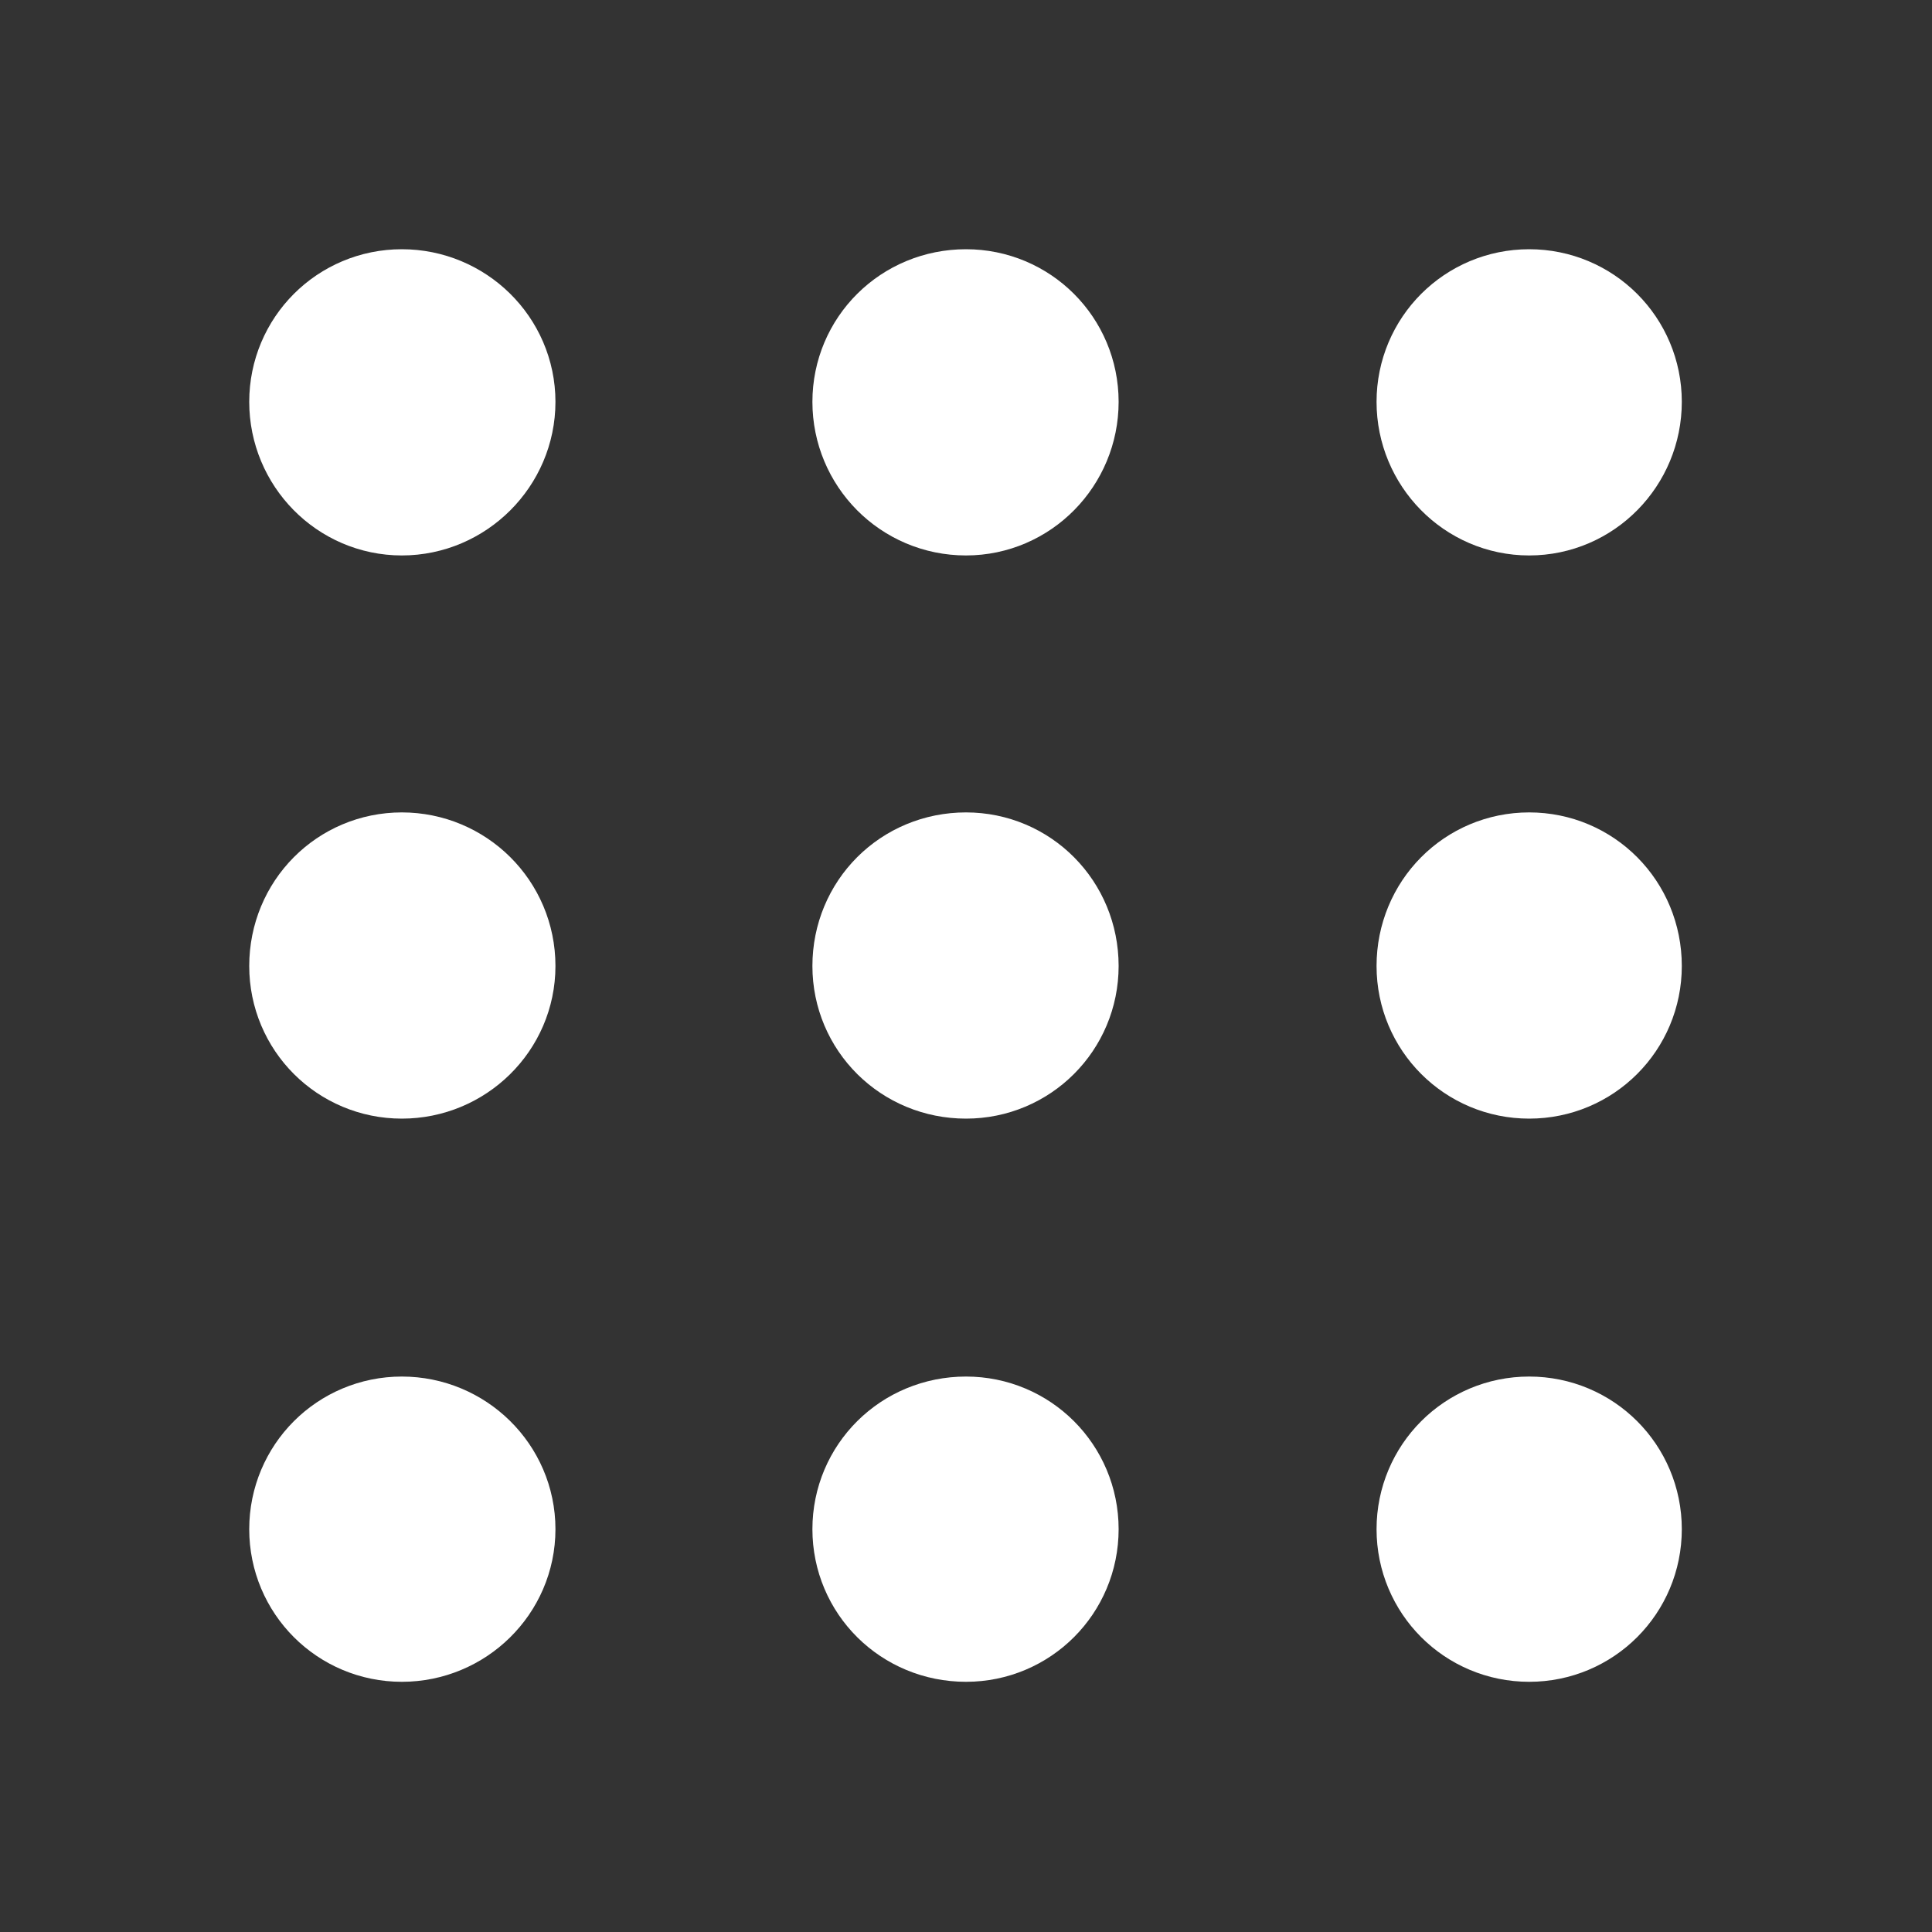 <svg width="20" height="20" viewBox="0 0 20 20" fill="none" xmlns="http://www.w3.org/2000/svg" xmlns:xlink="http://www.w3.org/1999/xlink">
	<rect x="0" y="0" width="20" height="20" fill="#333333" stroke="none"/>
	<desc>
			Created with Pixso.
	</desc>
	<defs/>
	<rect id="Interface, Essential/Grid, Layout" rx="-0.5" width="19" height="19" transform="translate(0.5 0.5)" fill="#FFFFFF" fill-opacity="0"/>
	<path id="Path" d="M4.16 10.83C3.7 10.83 3.33 10.46 3.33 10C3.33 9.53 3.7 9.16 4.16 9.16C4.62 9.16 5 9.53 5 10C5 10.46 4.62 10.83 4.16 10.83Z" fill="#FFFFFF" fill-opacity="1" fill-rule="evenodd"/>
	<path id="Path" d="M3.33 10C3.33 9.53 3.7 9.16 4.16 9.16C4.62 9.16 5 9.53 5 10C5 10.46 4.62 10.83 4.16 10.83C3.7 10.83 3.33 10.46 3.33 10Z" stroke="#FFFFFF" stroke-opacity="1" stroke-width="1.5" stroke-linejoin="round"/>
	<path id="Path" d="M10 10.83C9.53 10.83 9.16 10.46 9.16 10C9.16 9.53 9.53 9.16 10 9.16C10.46 9.16 10.83 9.53 10.83 10C10.83 10.46 10.46 10.83 10 10.83Z" fill="#FFFFFF" fill-opacity="1" fill-rule="evenodd"/>
	<path id="Path" d="M9.16 10C9.16 9.53 9.53 9.16 10 9.16C10.46 9.16 10.83 9.53 10.83 10C10.83 10.46 10.46 10.83 10 10.83C9.53 10.83 9.16 10.46 9.16 10Z" stroke="#FFFFFF" stroke-opacity="1" stroke-width="1.5" stroke-linejoin="round"/>
	<path id="Path" d="M15.83 10.83C15.37 10.83 15 10.46 15 10C15 9.53 15.37 9.16 15.83 9.16C16.29 9.16 16.66 9.53 16.66 10C16.66 10.46 16.29 10.83 15.83 10.83Z" fill="#FFFFFF" fill-opacity="1" fill-rule="evenodd"/>
	<path id="Path" d="M15 10C15 9.53 15.37 9.16 15.83 9.16C16.29 9.16 16.66 9.53 16.66 10C16.66 10.46 16.29 10.83 15.83 10.83C15.37 10.83 15 10.46 15 10Z" stroke="#FFFFFF" stroke-opacity="1" stroke-width="1.5" stroke-linejoin="round"/>
	<path id="Path" d="M4.16 16.66C3.7 16.66 3.33 16.29 3.33 15.83C3.33 15.37 3.7 15 4.16 15C4.62 15 5 15.37 5 15.83C5 16.29 4.62 16.66 4.16 16.66Z" fill="#FFFFFF" fill-opacity="1" fill-rule="evenodd"/>
	<path id="Path" d="M3.33 15.83C3.33 15.37 3.7 15 4.16 15C4.62 15 5 15.37 5 15.83C5 16.29 4.62 16.66 4.16 16.66C3.7 16.66 3.33 16.29 3.33 15.83Z" stroke="#FFFFFF" stroke-opacity="1" stroke-width="1.5" stroke-linejoin="round"/>
	<path id="Path" d="M10 16.66C9.53 16.66 9.16 16.29 9.16 15.83C9.16 15.37 9.53 15 10 15C10.46 15 10.83 15.37 10.83 15.83C10.83 16.29 10.46 16.66 10 16.66Z" fill="#FFFFFF" fill-opacity="1" fill-rule="evenodd"/>
	<path id="Path" d="M9.16 15.83C9.16 15.37 9.53 15 10 15C10.46 15 10.83 15.37 10.83 15.83C10.83 16.29 10.46 16.66 10 16.66C9.53 16.66 9.16 16.29 9.16 15.83Z" stroke="#FFFFFF" stroke-opacity="1" stroke-width="1.5" stroke-linejoin="round"/>
	<path id="Path" d="M15.83 16.66C15.37 16.66 15 16.29 15 15.83C15 15.37 15.37 15 15.83 15C16.29 15 16.66 15.37 16.66 15.83C16.66 16.29 16.29 16.66 15.83 16.66Z" fill="#FFFFFF" fill-opacity="1" fill-rule="evenodd"/>
	<path id="Path" d="M15 15.83C15 15.37 15.37 15 15.83 15C16.29 15 16.66 15.37 16.66 15.83C16.66 16.29 16.29 16.66 15.83 16.66C15.37 16.66 15 16.29 15 15.83Z" stroke="#FFFFFF" stroke-opacity="1" stroke-width="1.5" stroke-linejoin="round"/>
	<path id="Path" d="M4.16 5C3.7 5 3.33 4.62 3.33 4.16C3.33 3.7 3.7 3.33 4.16 3.33C4.62 3.33 5 3.7 5 4.16C5 4.62 4.62 5 4.16 5Z" fill="#FFFFFF" fill-opacity="1" fill-rule="evenodd"/>
	<path id="Path" d="M3.33 4.16C3.33 3.7 3.7 3.33 4.16 3.33C4.62 3.33 5 3.7 5 4.16C5 4.62 4.62 5 4.16 5C3.7 5 3.33 4.62 3.33 4.16Z" stroke="#FFFFFF" stroke-opacity="1" stroke-width="1.5" stroke-linejoin="round"/>
	<path id="Path" d="M10 5C9.53 5 9.16 4.62 9.16 4.16C9.16 3.7 9.53 3.33 10 3.33C10.46 3.33 10.83 3.7 10.83 4.16C10.83 4.62 10.46 5 10 5Z" fill="#FFFFFF" fill-opacity="1" fill-rule="evenodd"/>
	<path id="Path" d="M9.16 4.16C9.16 3.7 9.53 3.33 10 3.33C10.46 3.33 10.83 3.7 10.83 4.16C10.83 4.62 10.46 5 10 5C9.53 5 9.16 4.62 9.16 4.16Z" stroke="#FFFFFF" stroke-opacity="1" stroke-width="1.5" stroke-linejoin="round"/>
	<path id="Path" d="M15.83 5C15.37 5 15 4.62 15 4.16C15 3.7 15.37 3.33 15.83 3.33C16.29 3.33 16.66 3.7 16.66 4.16C16.66 4.62 16.29 5 15.83 5Z" fill="#FFFFFF" fill-opacity="1" fill-rule="evenodd"/>
	<path id="Path" d="M15 4.16C15 3.7 15.37 3.33 15.83 3.33C16.29 3.33 16.66 3.7 16.66 4.16C16.66 4.62 16.29 5 15.83 5C15.37 5 15 4.62 15 4.16Z" stroke="#FFFFFF" stroke-opacity="1" stroke-width="1.5" stroke-linejoin="round"/>
</svg>

